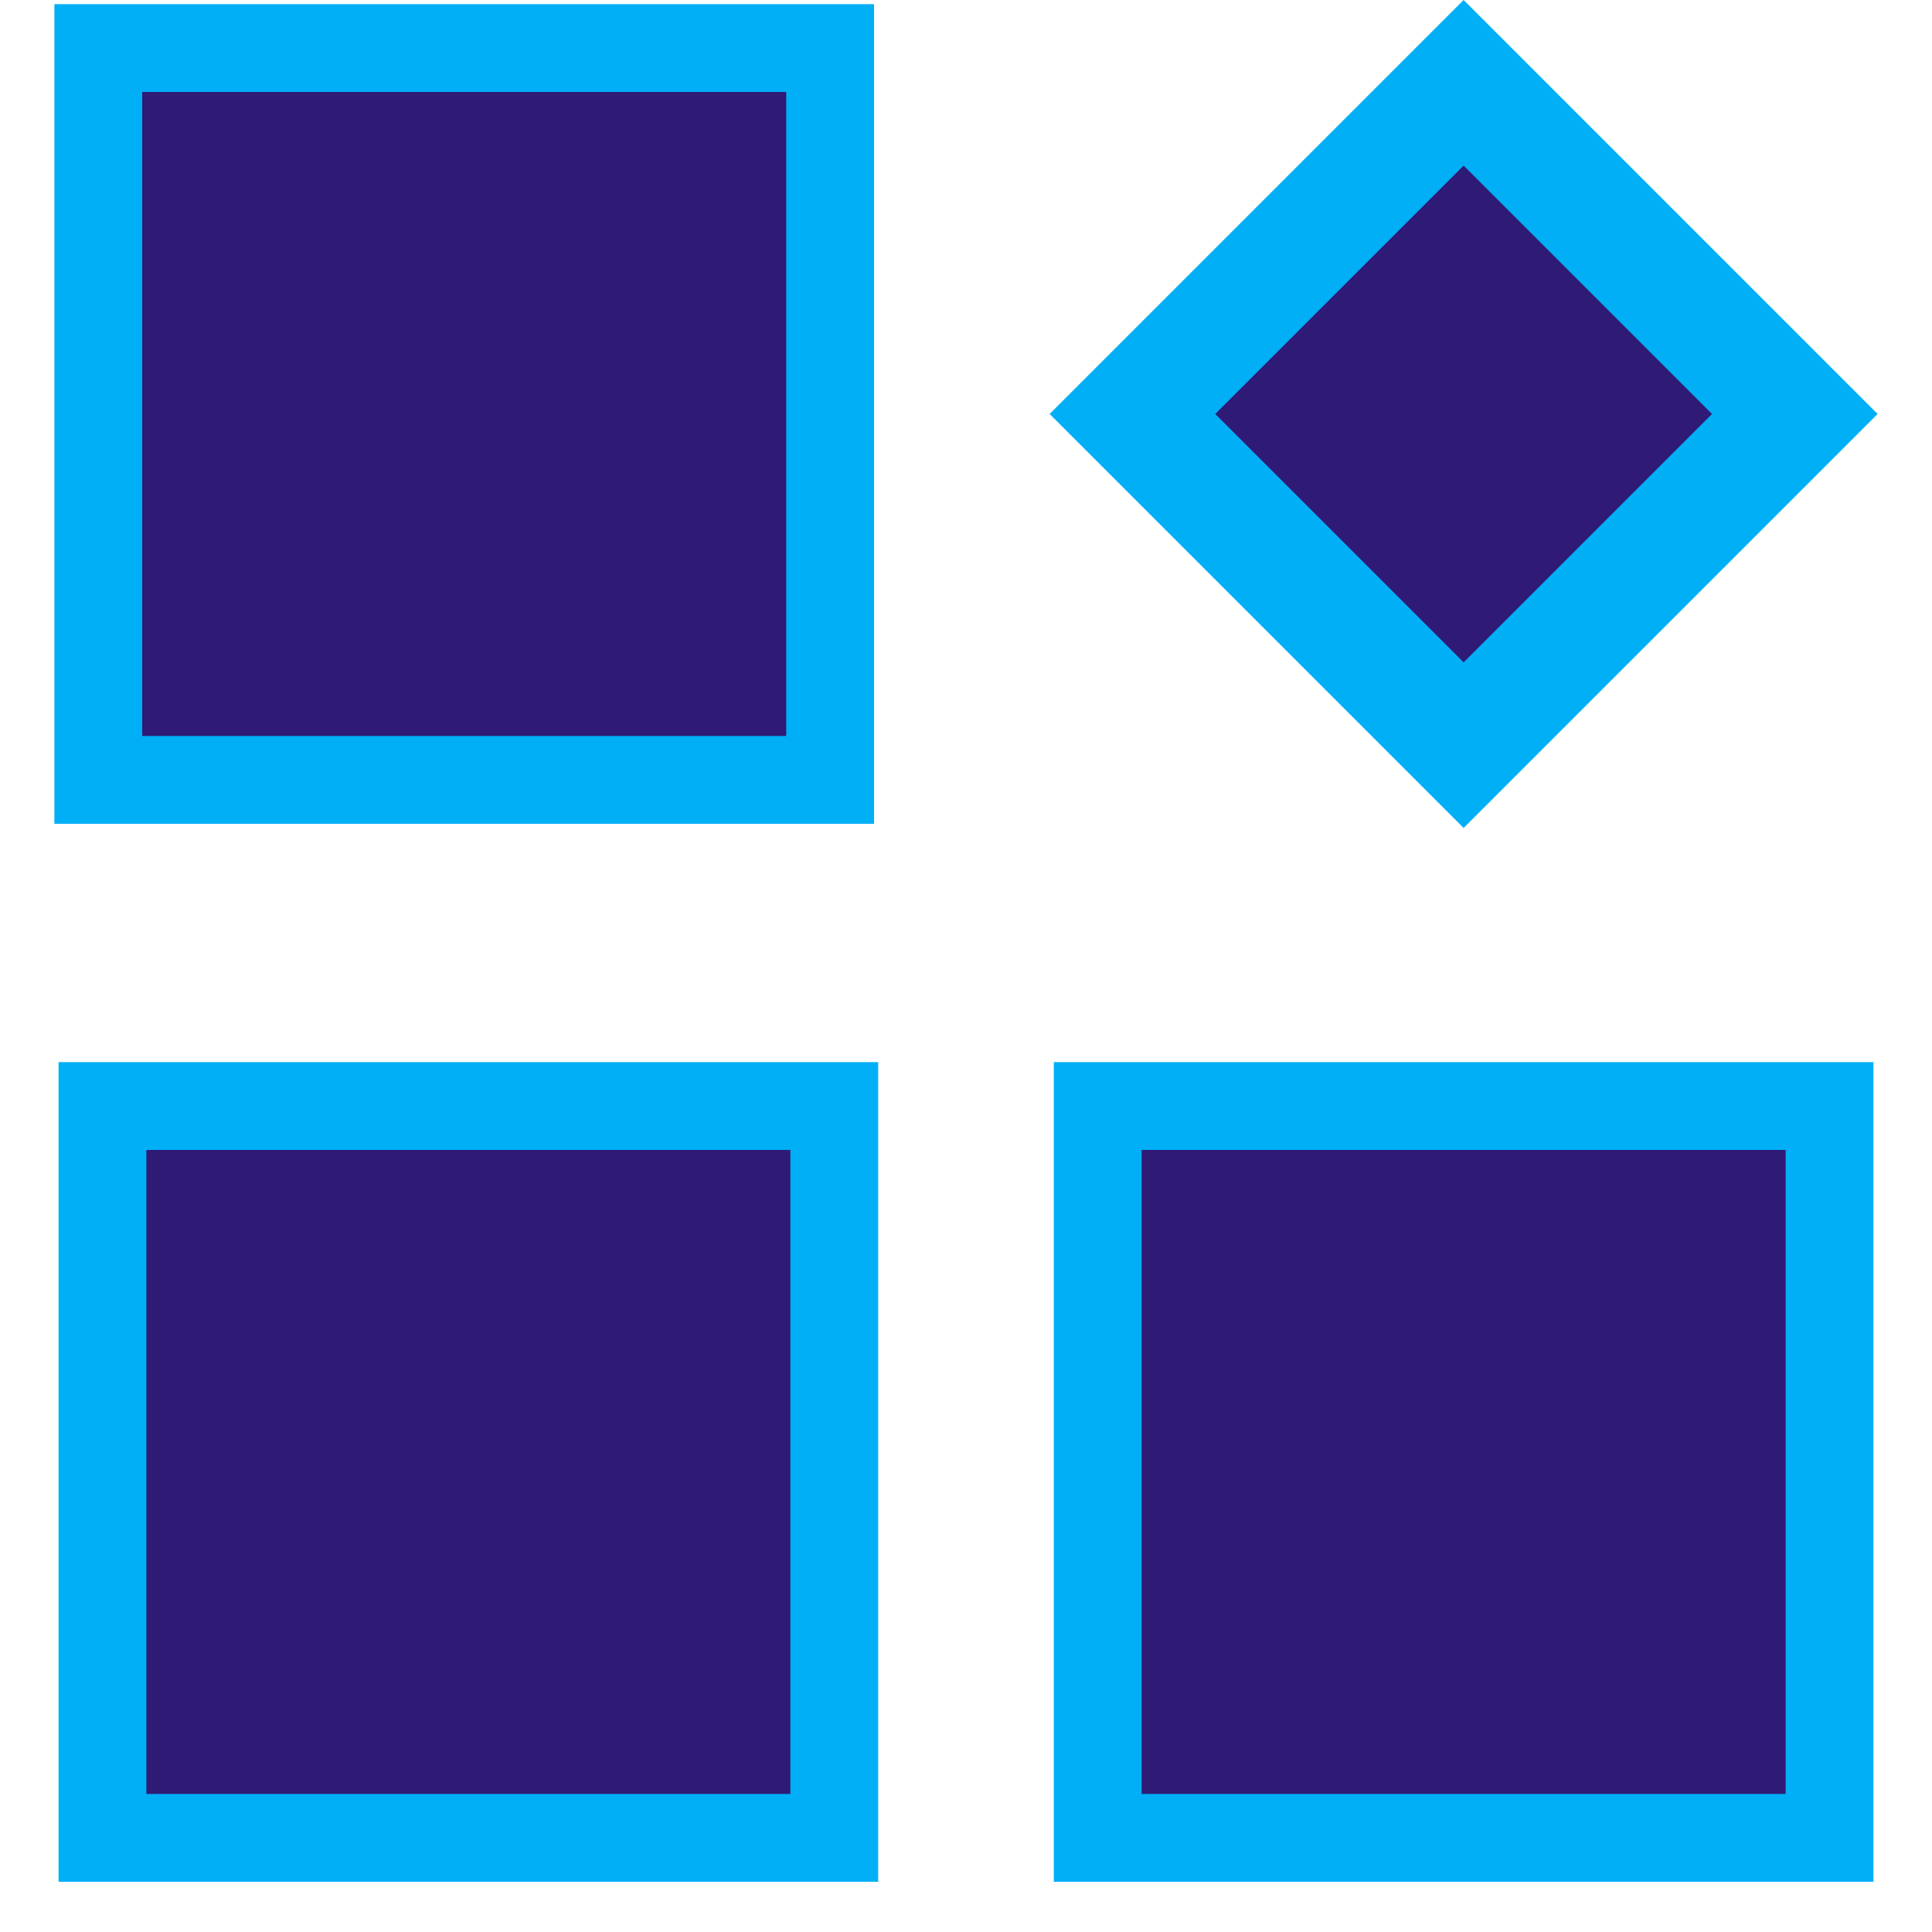 <svg width="33" height="33" viewBox="0 0 33 33" fill="none" xmlns="http://www.w3.org/2000/svg">
<rect x="1.679" y="0.821" width="12.5" height="12.5" fill="#2F1A75" stroke="#01AFF6" stroke-width="1.5"/>
<rect x="19.343" y="7.071" width="8" height="8" transform="rotate(-45 19.343 7.071)" fill="#2F1A75" stroke="#01AFF6" stroke-width="2"/>
<rect x="1.75" y="18.892" width="12.5" height="12.5" fill="#2F1A75" stroke="#01AFF6" stroke-width="1.5"/>
<rect x="18.75" y="18.892" width="12.5" height="12.5" fill="#2F1A75" stroke="#01AFF6" stroke-width="1.5"/>
</svg>
